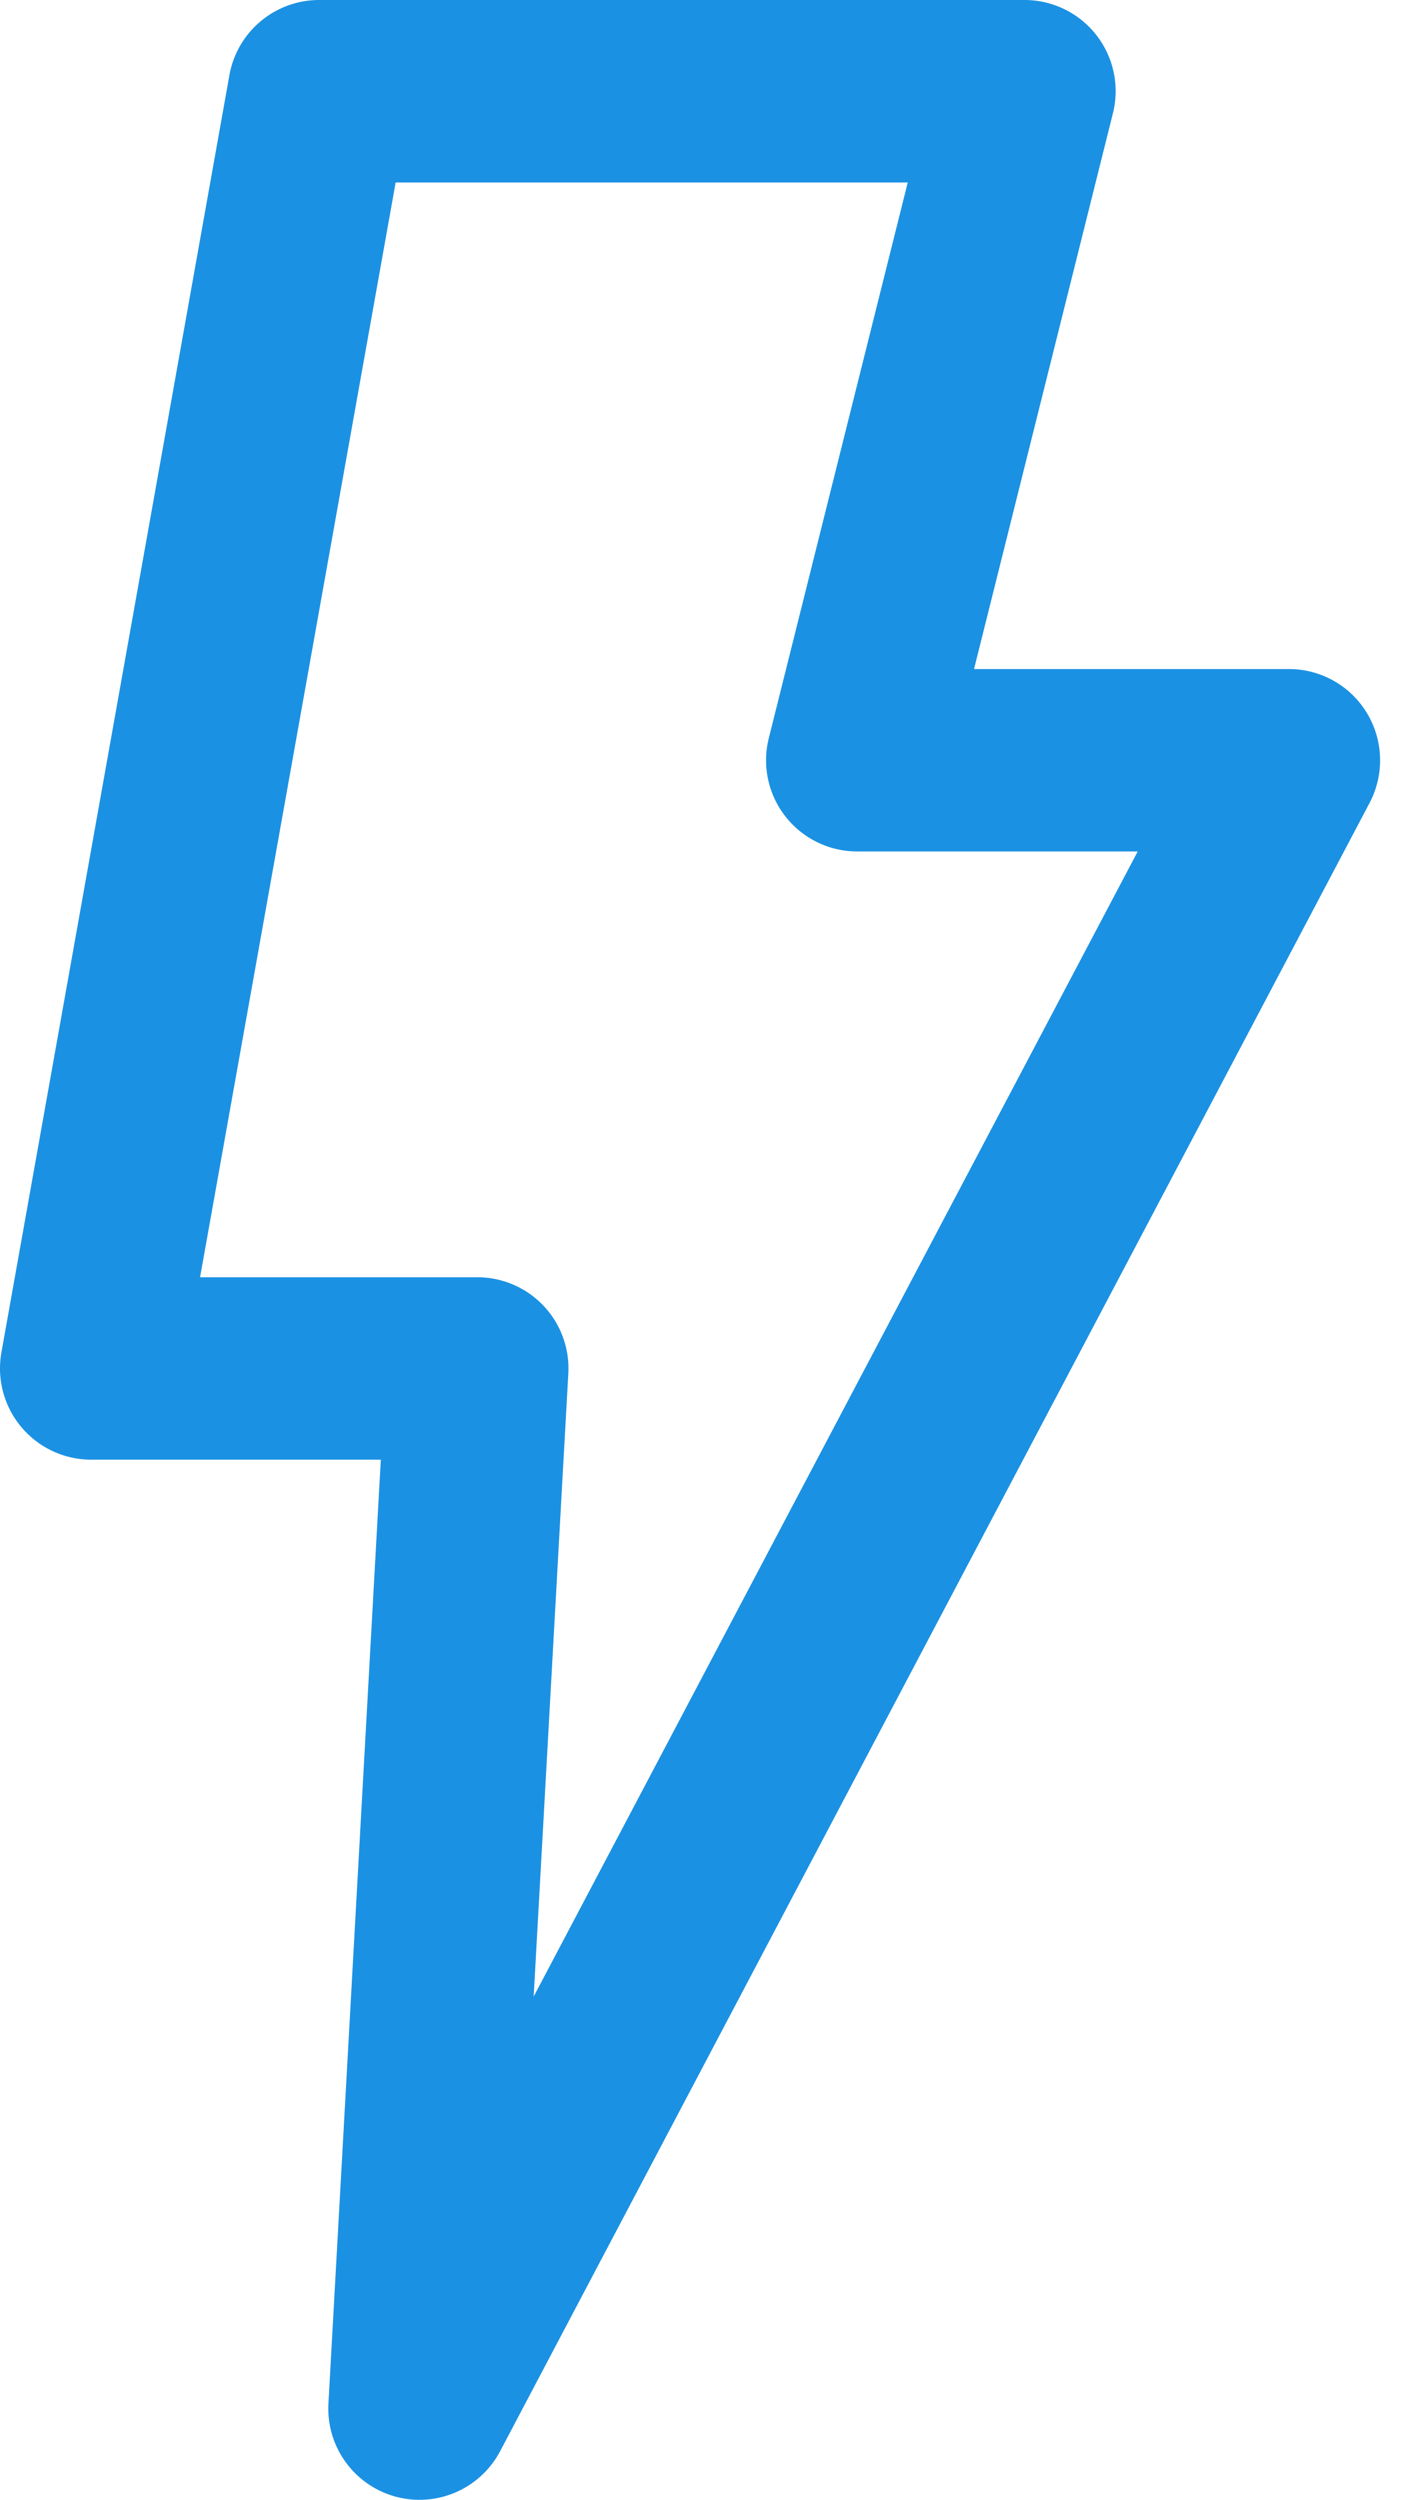 <svg fill="none" viewBox="0 0 17 30">
  <path fill="#1B91E3" d="M16.412 8.559a1.094 1.094 0 00-.938-.53h-3.78l1.667-6.668A1.094 1.094 0 0012.3 0H3.832c-.53 0-.985.38-1.078.903L.017 16.23a1.095 1.095 0 001.078 1.287h3.477l-.629 11.326a1.095 1.095 0 002.062.572L16.443 9.635c.178-.339.167-.747-.031-1.076zM6.407 23.96l.416-7.476a1.094 1.094 0 00-1.093-1.156H2.402L4.75 2.19h6.148L9.23 8.858a1.094 1.094 0 001.062 1.36h3.367L6.407 23.96z"/>
</svg>
